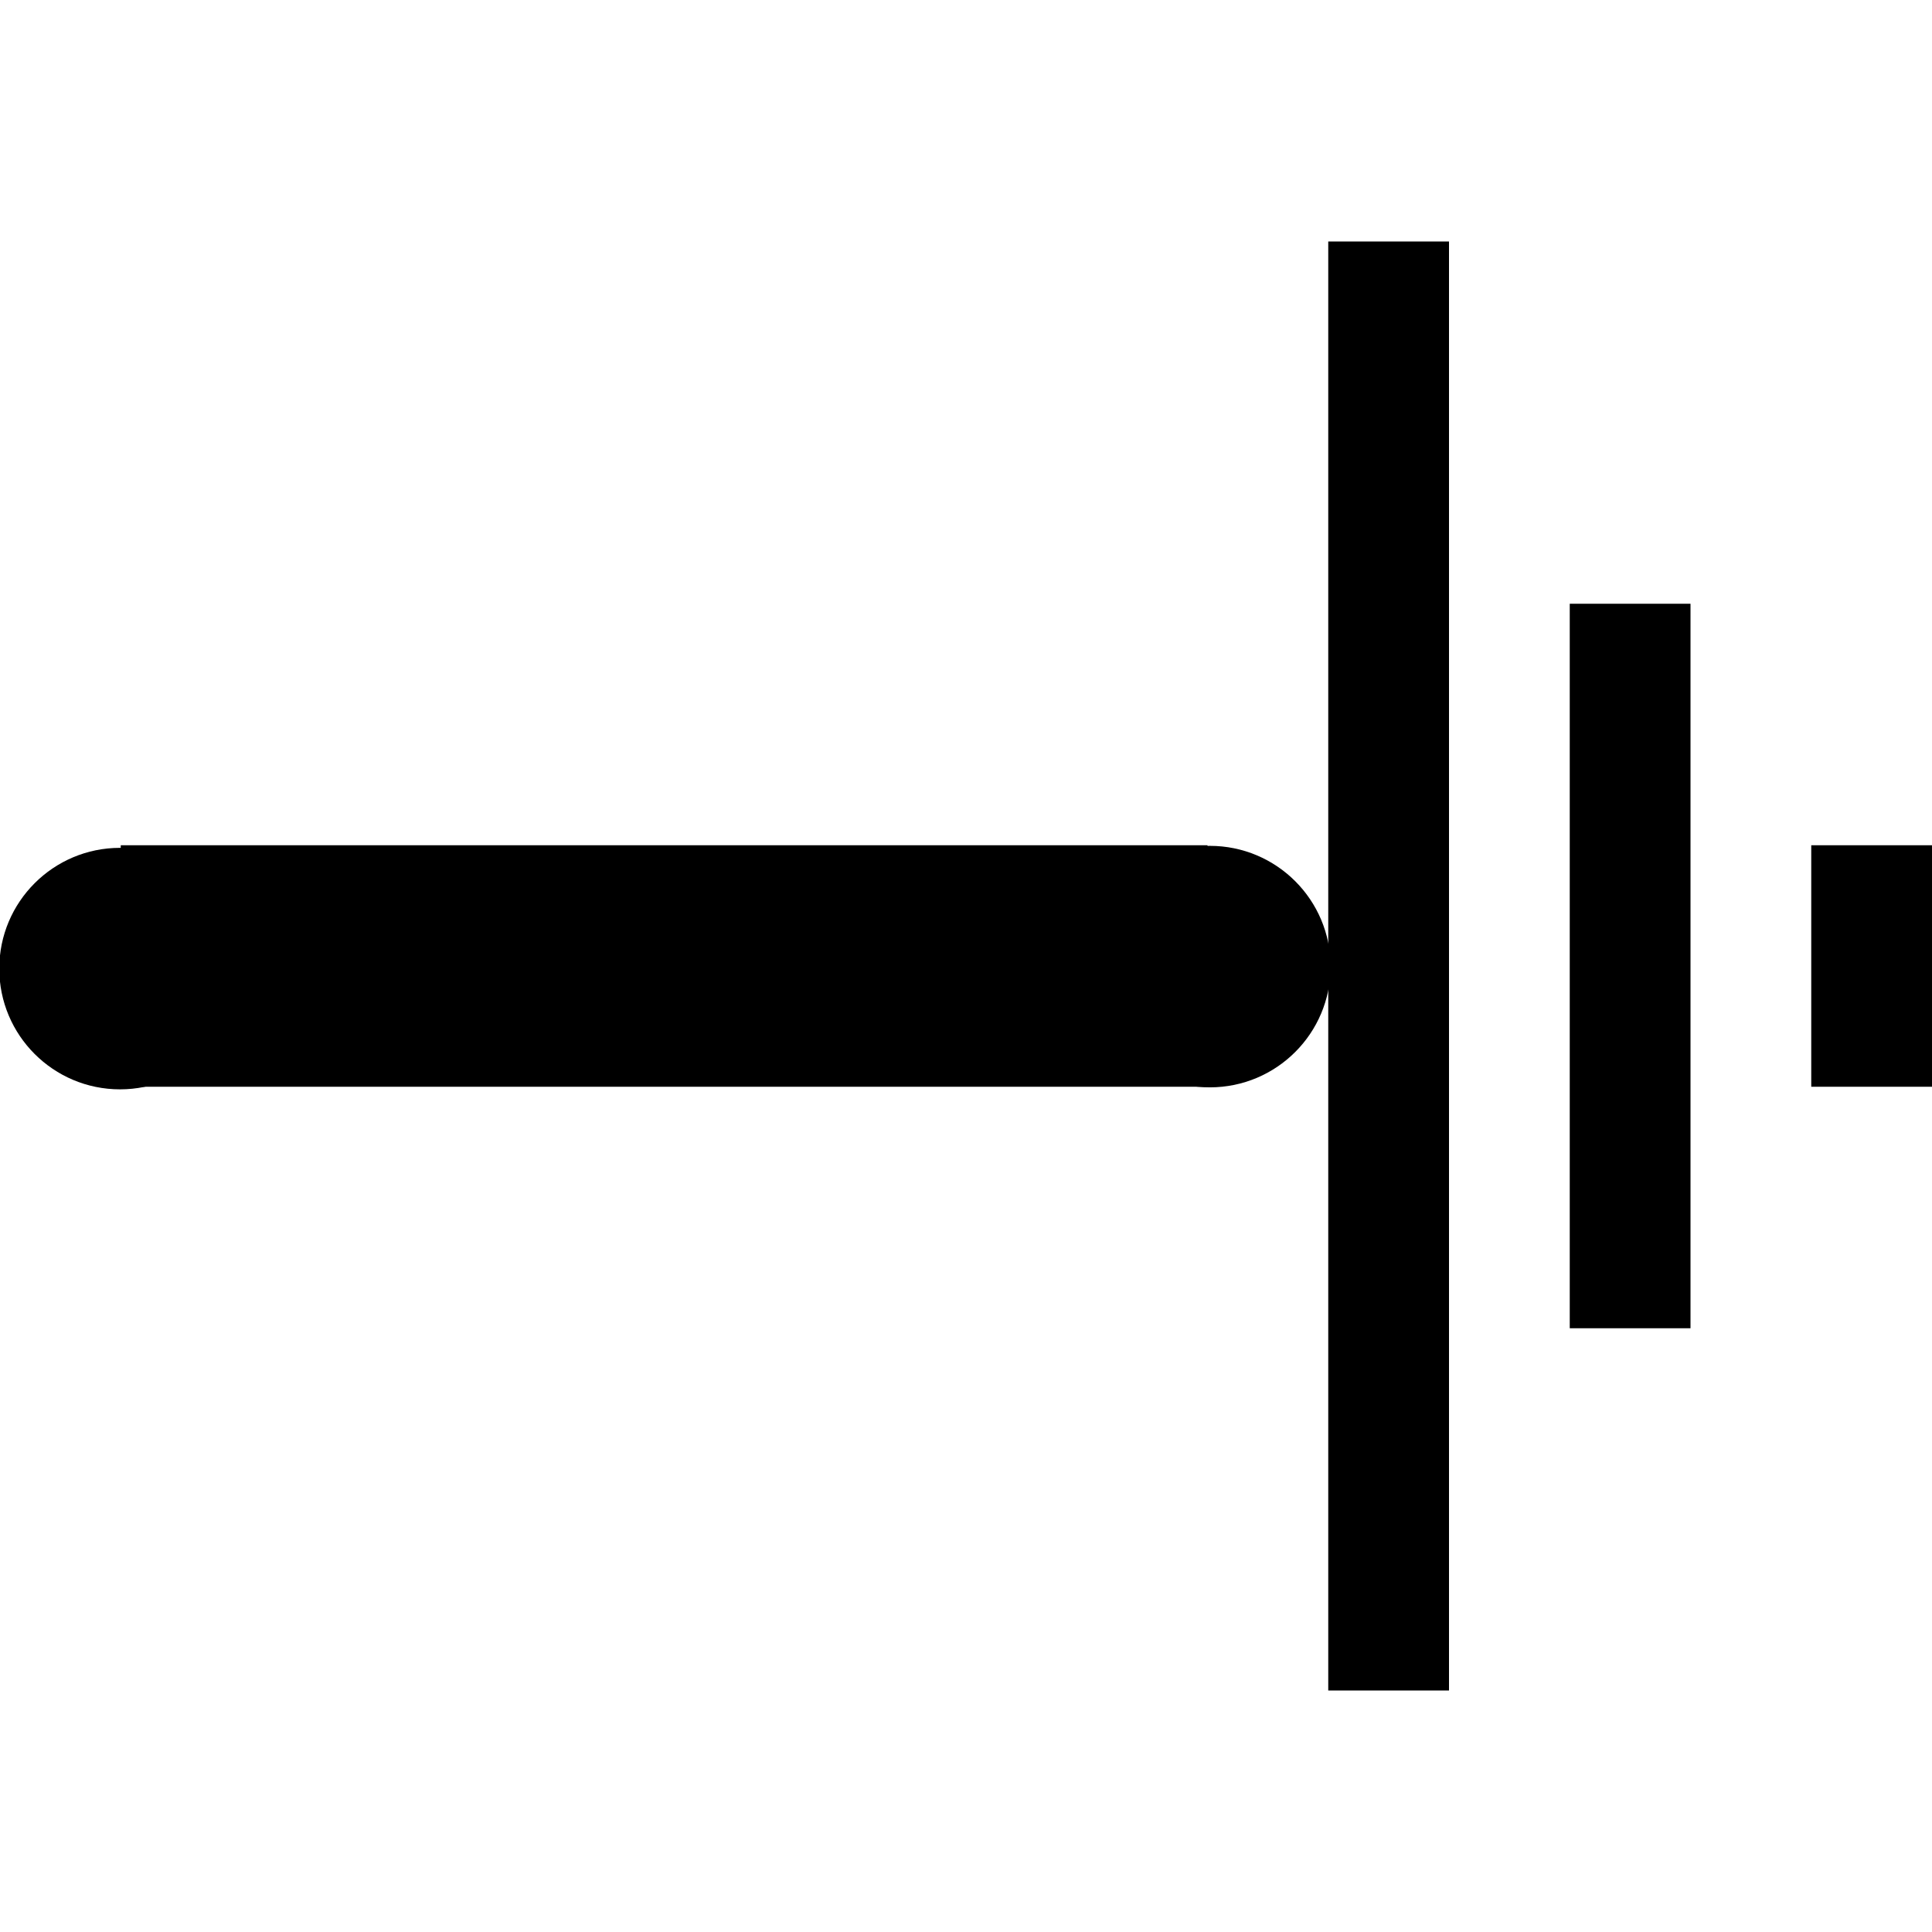 <?xml version="1.0" encoding="UTF-8" standalone="no"?>
<!-- Generated by IcoMoon.io -->

<svg
   xmlns:dc="http://purl.org/dc/elements/1.1/"
   xmlns:cc="http://creativecommons.org/ns#"
   xmlns:rdf="http://www.w3.org/1999/02/22-rdf-syntax-ns#"
   xmlns:svg="http://www.w3.org/2000/svg"
   xmlns="http://www.w3.org/2000/svg"
   xmlns:sodipodi="http://sodipodi.sourceforge.net/DTD/sodipodi-0.dtd"
   xmlns:inkscape="http://www.inkscape.org/namespaces/inkscape"
   version="1.1"
   width="64"
   height="64"
   viewBox="0 0 64 64"
   id="svg2"
   inkscape:version="0.91 r13725"
   sodipodi:docname="short.svg">
  <defs
     id="defs8" />
  <sodipodi:namedview
     pagecolor="#ffffff"
     bordercolor="#666666"
     borderopacity="1"
     objecttolerance="10"
     gridtolerance="10"
     guidetolerance="10"
     inkscape:pageopacity="0"
     inkscape:pageshadow="2"
     inkscape:window-width="1564"
     inkscape:window-height="911"
     id="namedview6"
     showgrid="true"
     inkscape:zoom="11.078125"
     inkscape:cx="32"
     inkscape:cy="32"
     inkscape:window-x="0"
     inkscape:window-y="0"
     inkscape:window-maximized="0"
     inkscape:current-layer="svg2">
    <inkscape:grid
       type="xygrid"
       id="grid3338"
       empspacing="4" />
  </sodipodi:namedview>
  <rect
     style="fill:#000000;fill-opacity:1"
     id="rect4222"
     width="4"
     height="8"
     x="60"
     y="28" />
  <rect
     style="fill:#000000;fill-opacity:1"
     id="rect4224"
     width="4"
     height="24"
     x="52"
     y="20" />
  <rect
     style="fill:#000000;fill-opacity:1"
     id="rect4226"
     width="4"
     height="48"
     x="44"
     y="8" />
  <circle
     style="fill:#000000;fill-opacity:1"
     id="path4228"
     cx="40.078"
     cy="32.02"
     r="4" />
  <circle
     style="fill:#000000;fill-opacity:1"
     id="path4228-4"
     cx="3.976"
     cy="32.086"
     r="4" />
  <rect
     style="fill:#000000;fill-opacity:1"
     id="rect4312"
     width="36"
     height="8"
     x="4"
     y="28" />
</svg>
